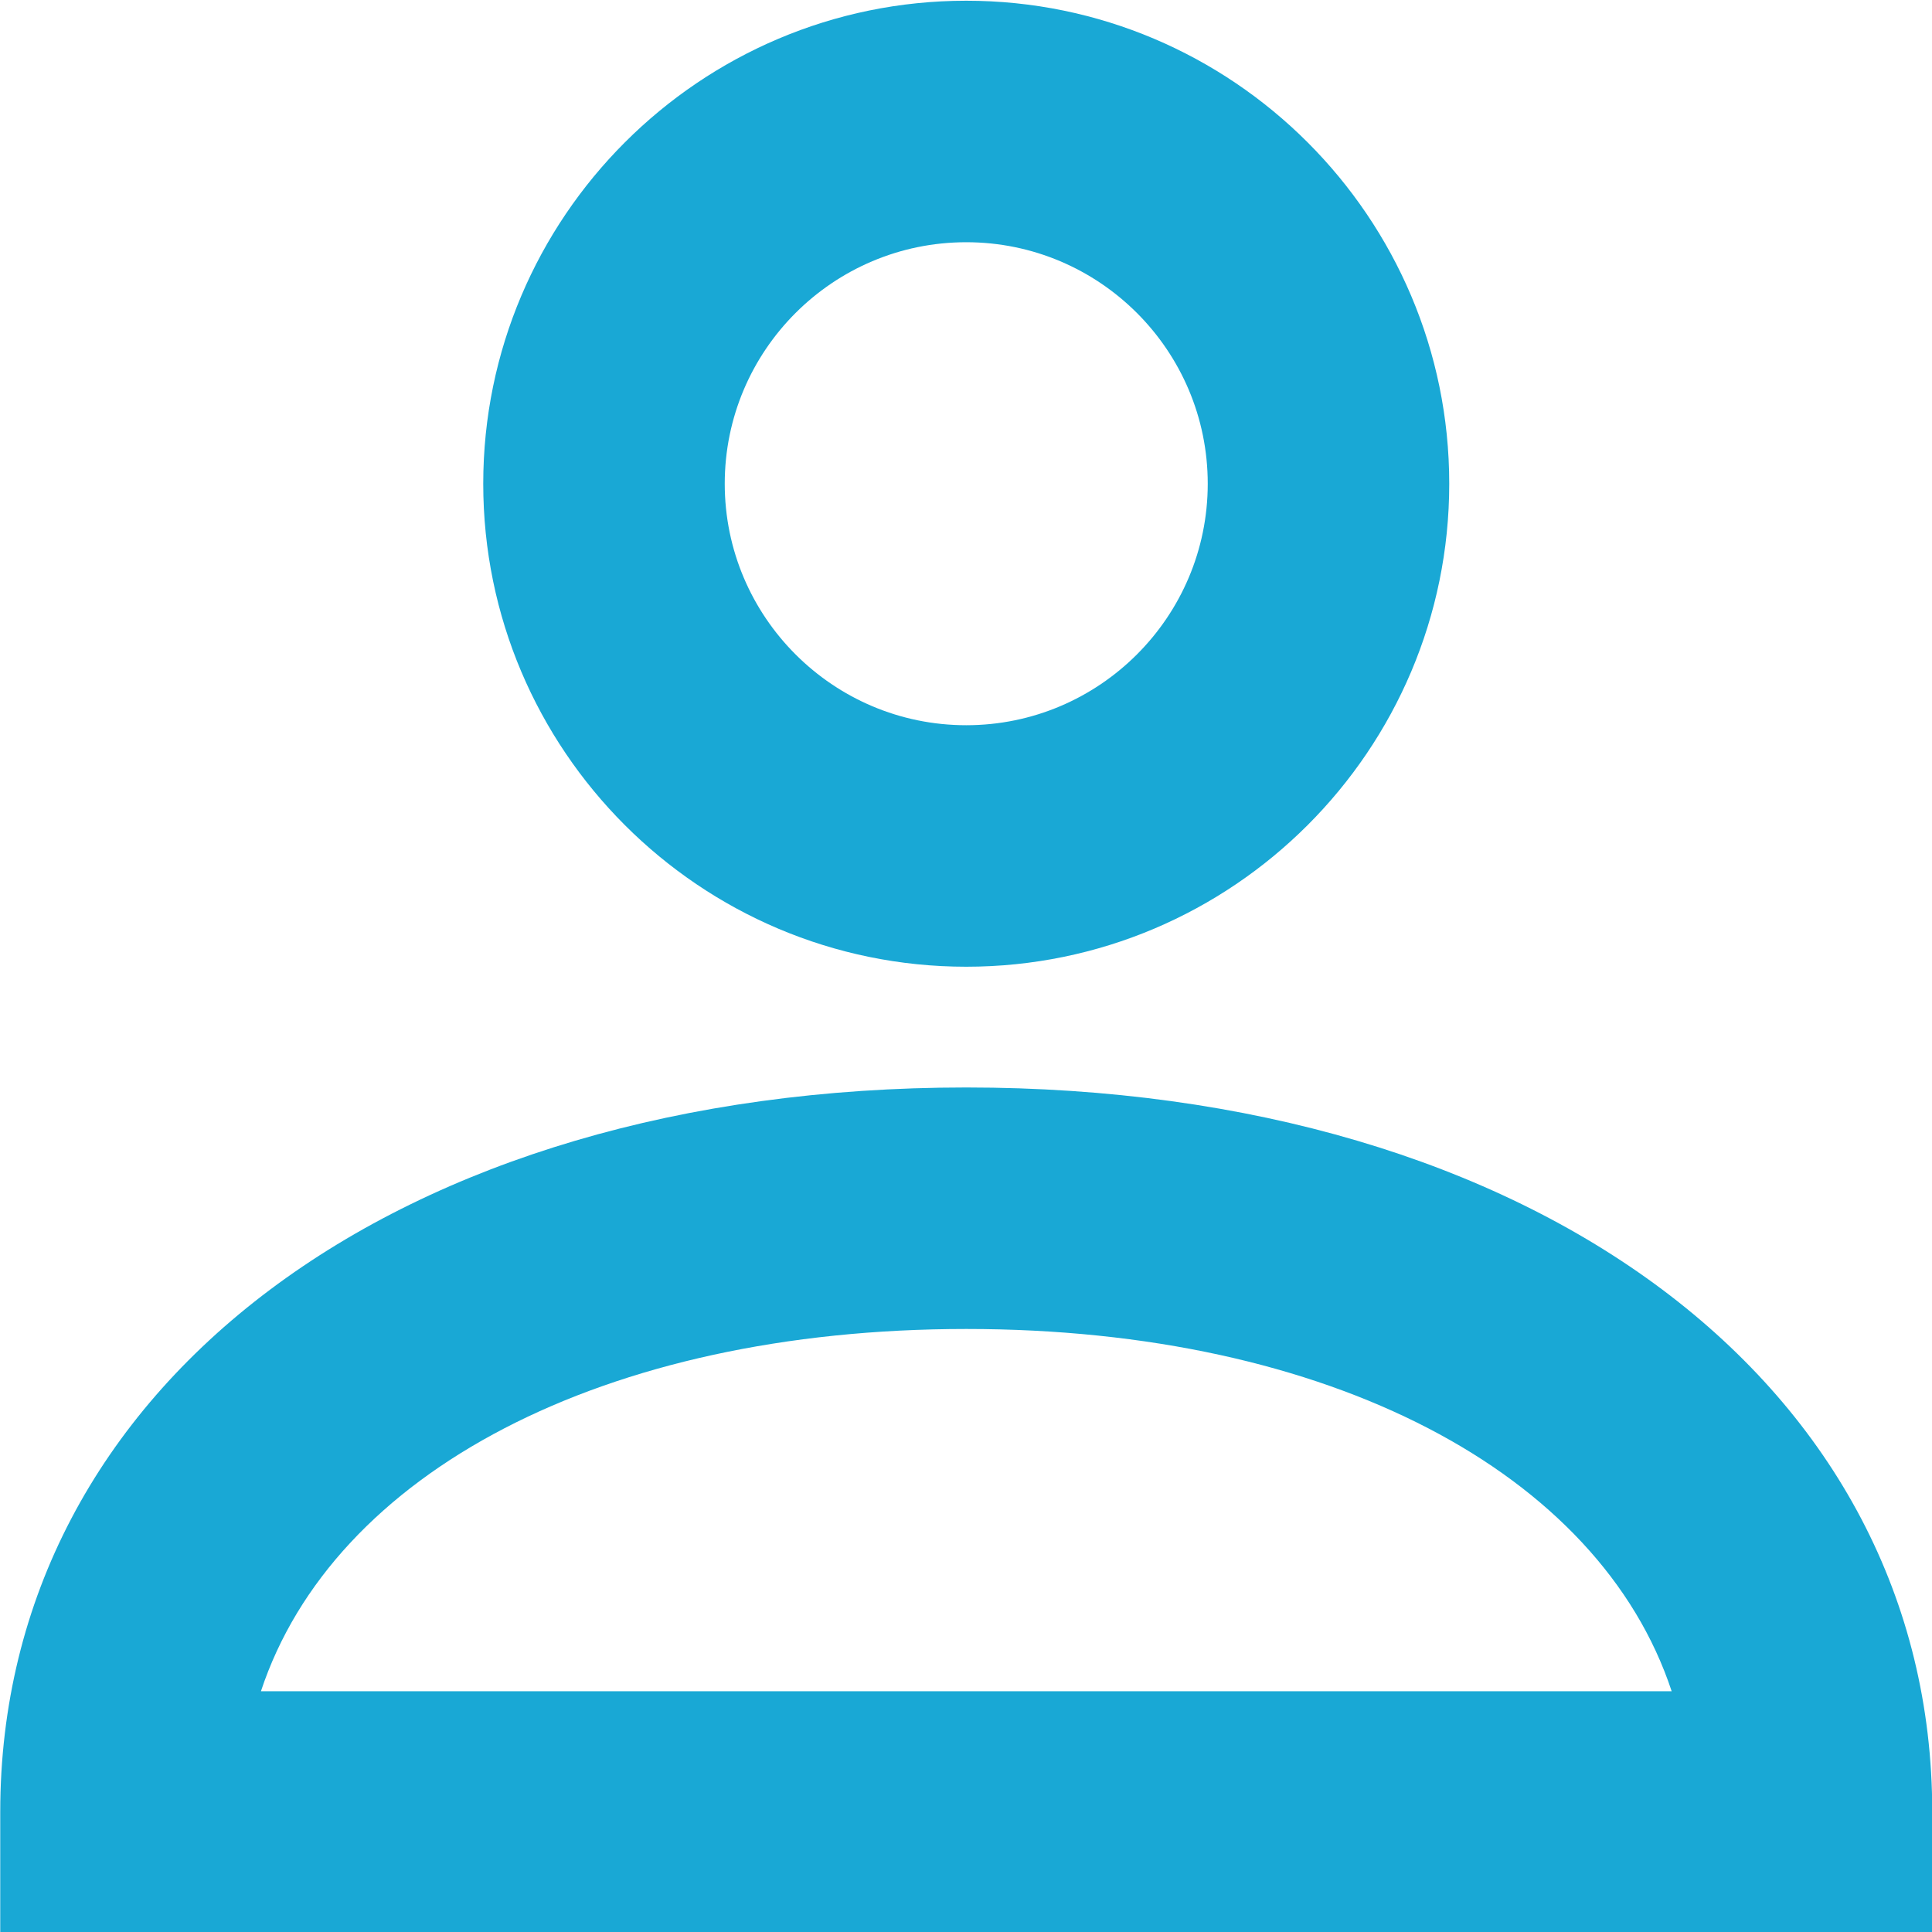 <svg width="16" height="16" viewBox="0 0 16 16" fill="none" xmlns="http://www.w3.org/2000/svg">
<g clip-path="url(#clip0)">
<path d="M8.002 8.006C5.796 8.006 4.002 6.212 4.002 4.006C4.002 1.801 5.796 0.006 8.002 0.006C10.208 0.006 12.002 1.801 12.002 4.006C12.002 6.212 10.208 8.006 8.002 8.006ZM8.002 2.006C6.899 2.006 6.002 2.902 6.002 4.006C6.002 5.109 6.899 6.006 8.002 6.006C9.105 6.006 10.002 5.109 10.002 4.006C10.002 2.902 9.105 2.006 8.002 2.006Z" fill="#19A8D5"/>
<path d="M16.002 16.006H0.002V15.006C0.002 11.473 3.292 9.006 8.002 9.006C12.712 9.006 16.002 11.473 16.002 15.006V16.006ZM2.161 14.006H13.844C13.246 12.198 11.011 11.006 8.003 11.006C4.995 11.006 2.759 12.198 2.161 14.006Z" fill="#19A8D5"/>
</g>
<defs>
<clipPath id="clip0">
<rect width="16" height="16" fill="white"/>
</clipPath>
</defs>
</svg>
